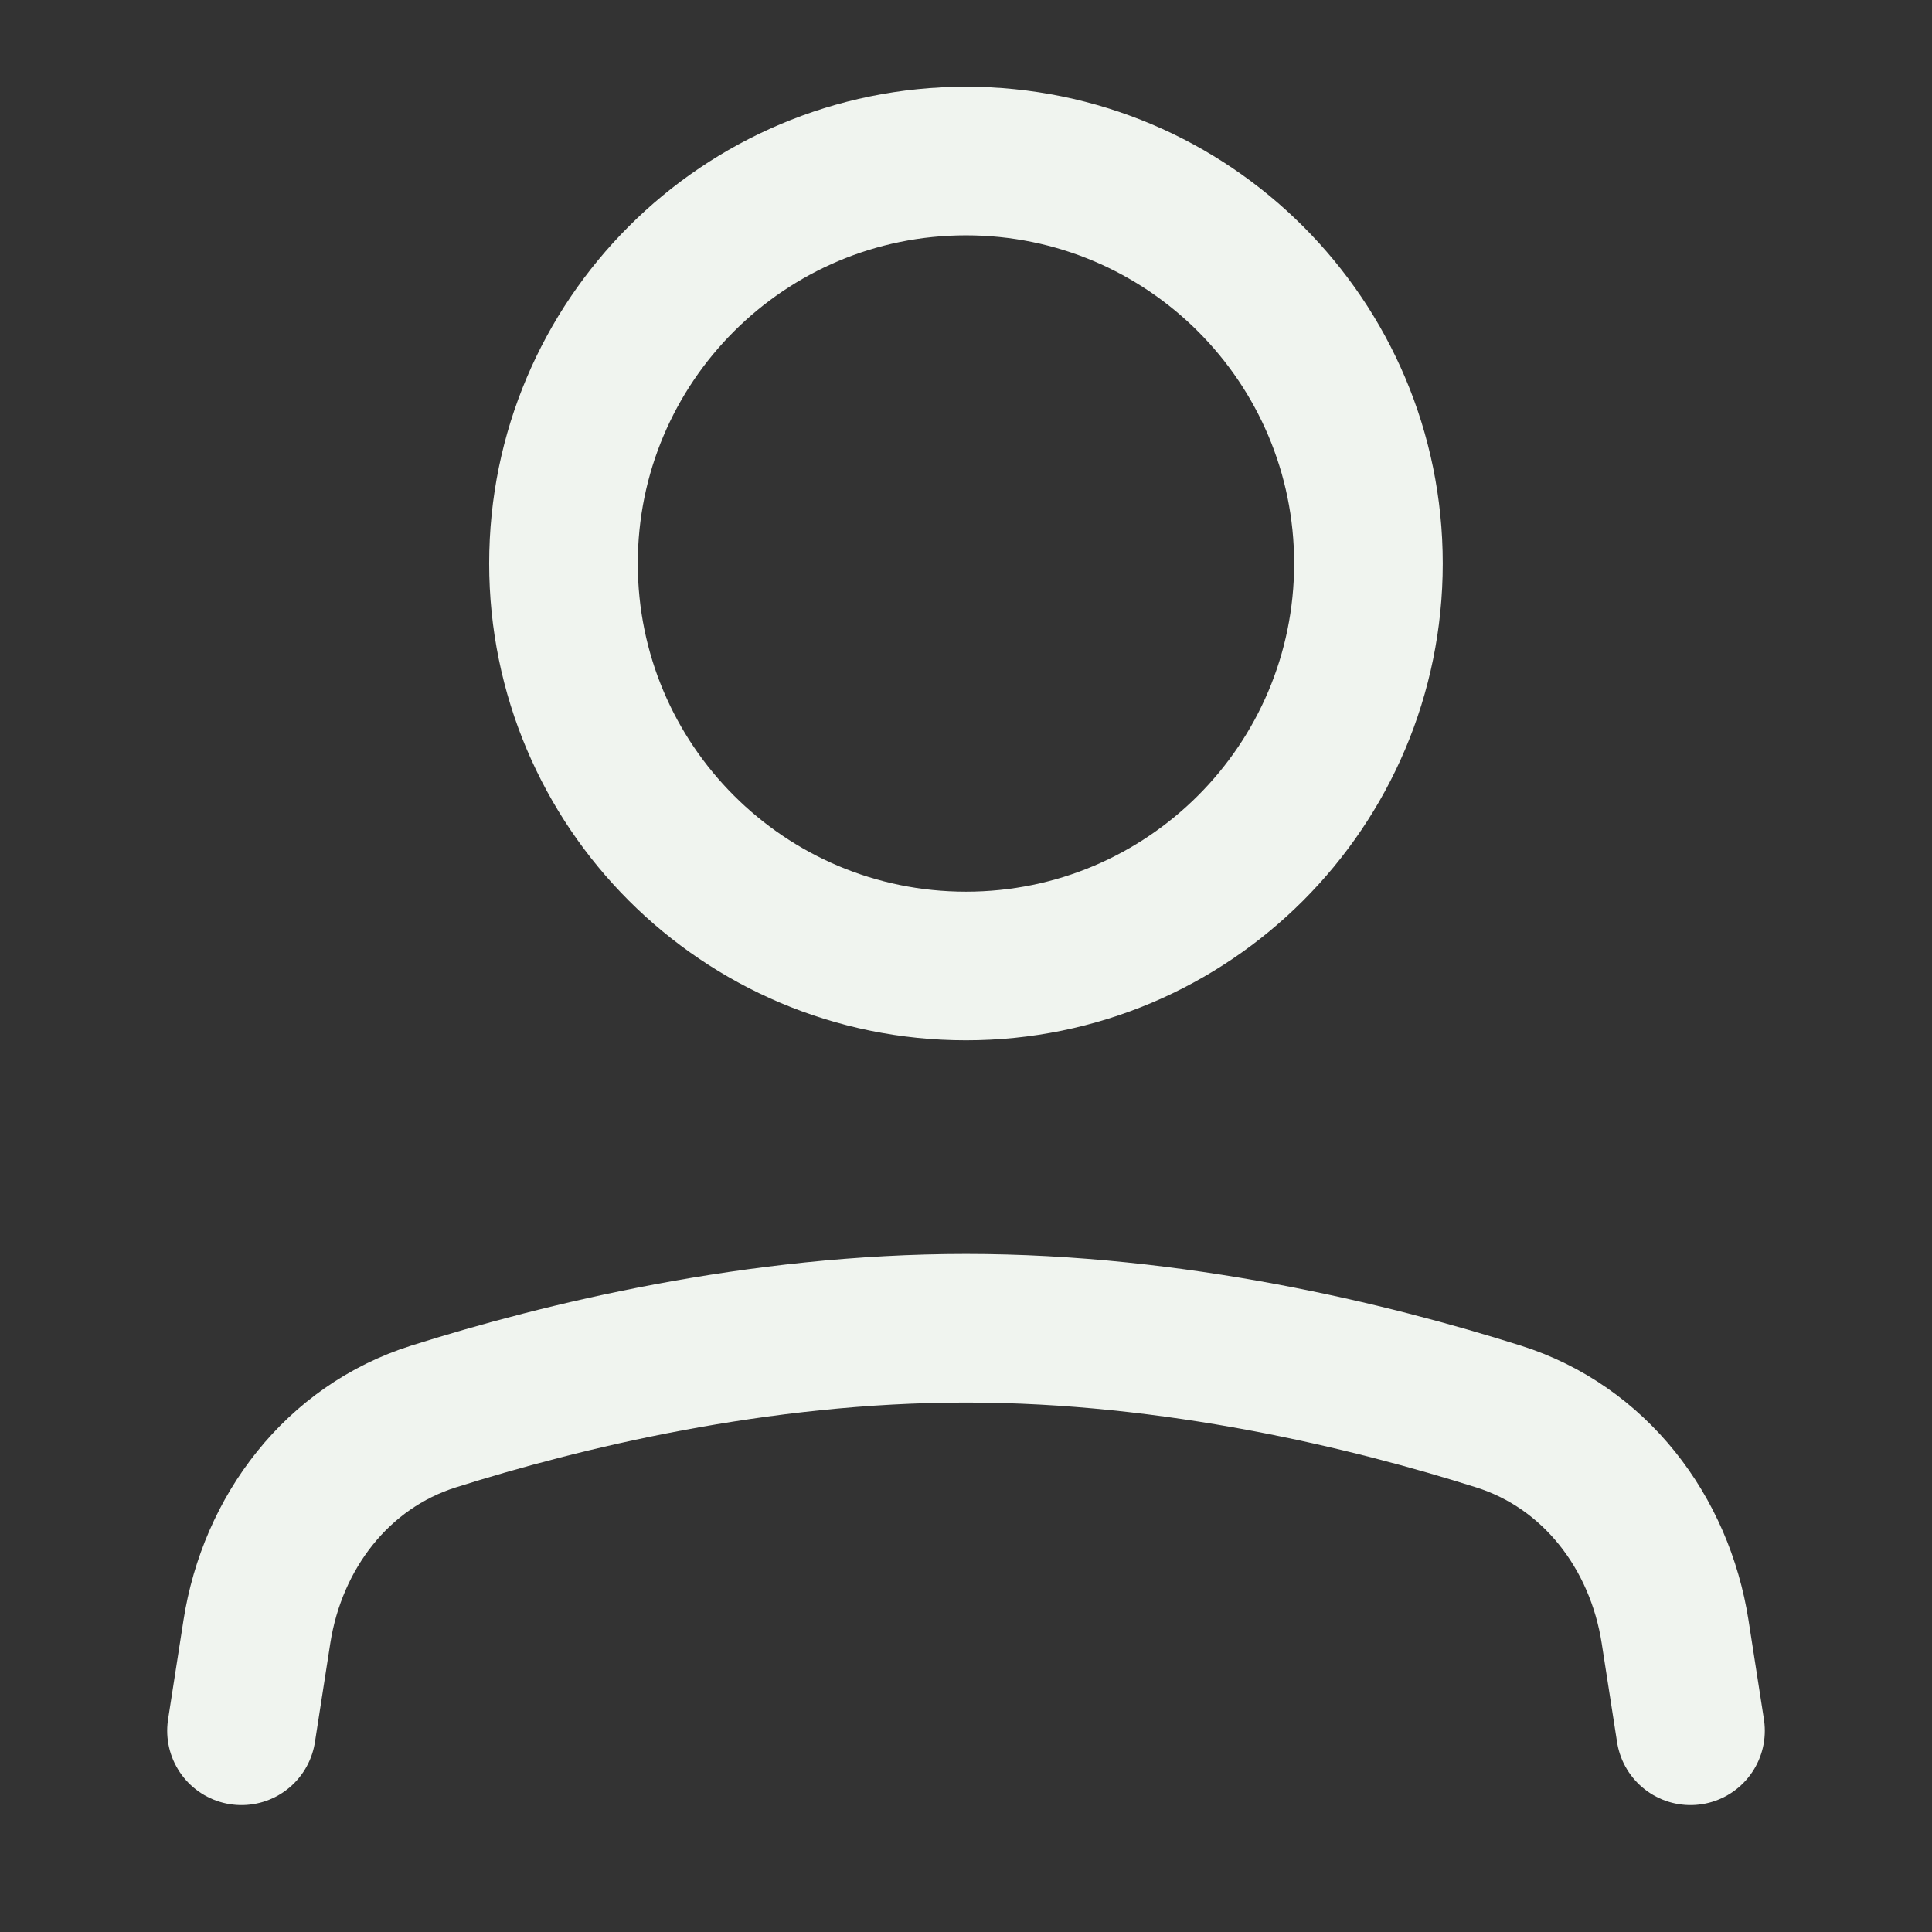 <svg width="26" height="26" viewBox="0 0 26 26" fill="none" xmlns="http://www.w3.org/2000/svg">
<rect x="0" y="0" width="26" height="26" fill="#333333" stroke="none"/>
<path d="M3.25 23.292L3.457 21.96C3.666 20.619 4.539 19.472 5.833 19.063C7.557 18.518 10.188 17.875 13 17.875C15.812 17.875 18.443 18.518 20.167 19.063C21.461 19.472 22.334 20.619 22.543 21.96L22.75 23.292" stroke="#F0F4EF" stroke-width="2" stroke-linecap="round" stroke-linejoin="round"/>
<path d="M13 13C15.991 13 18.416 10.575 18.416 7.583C18.416 4.592 15.991 2.167 13 2.167C10.008 2.167 7.583 4.592 7.583 7.583C7.583 10.575 10.008 13 13 13Z" stroke="#F0F4EF" stroke-width="2" stroke-linecap="round" stroke-linejoin="round"/>
</svg>
